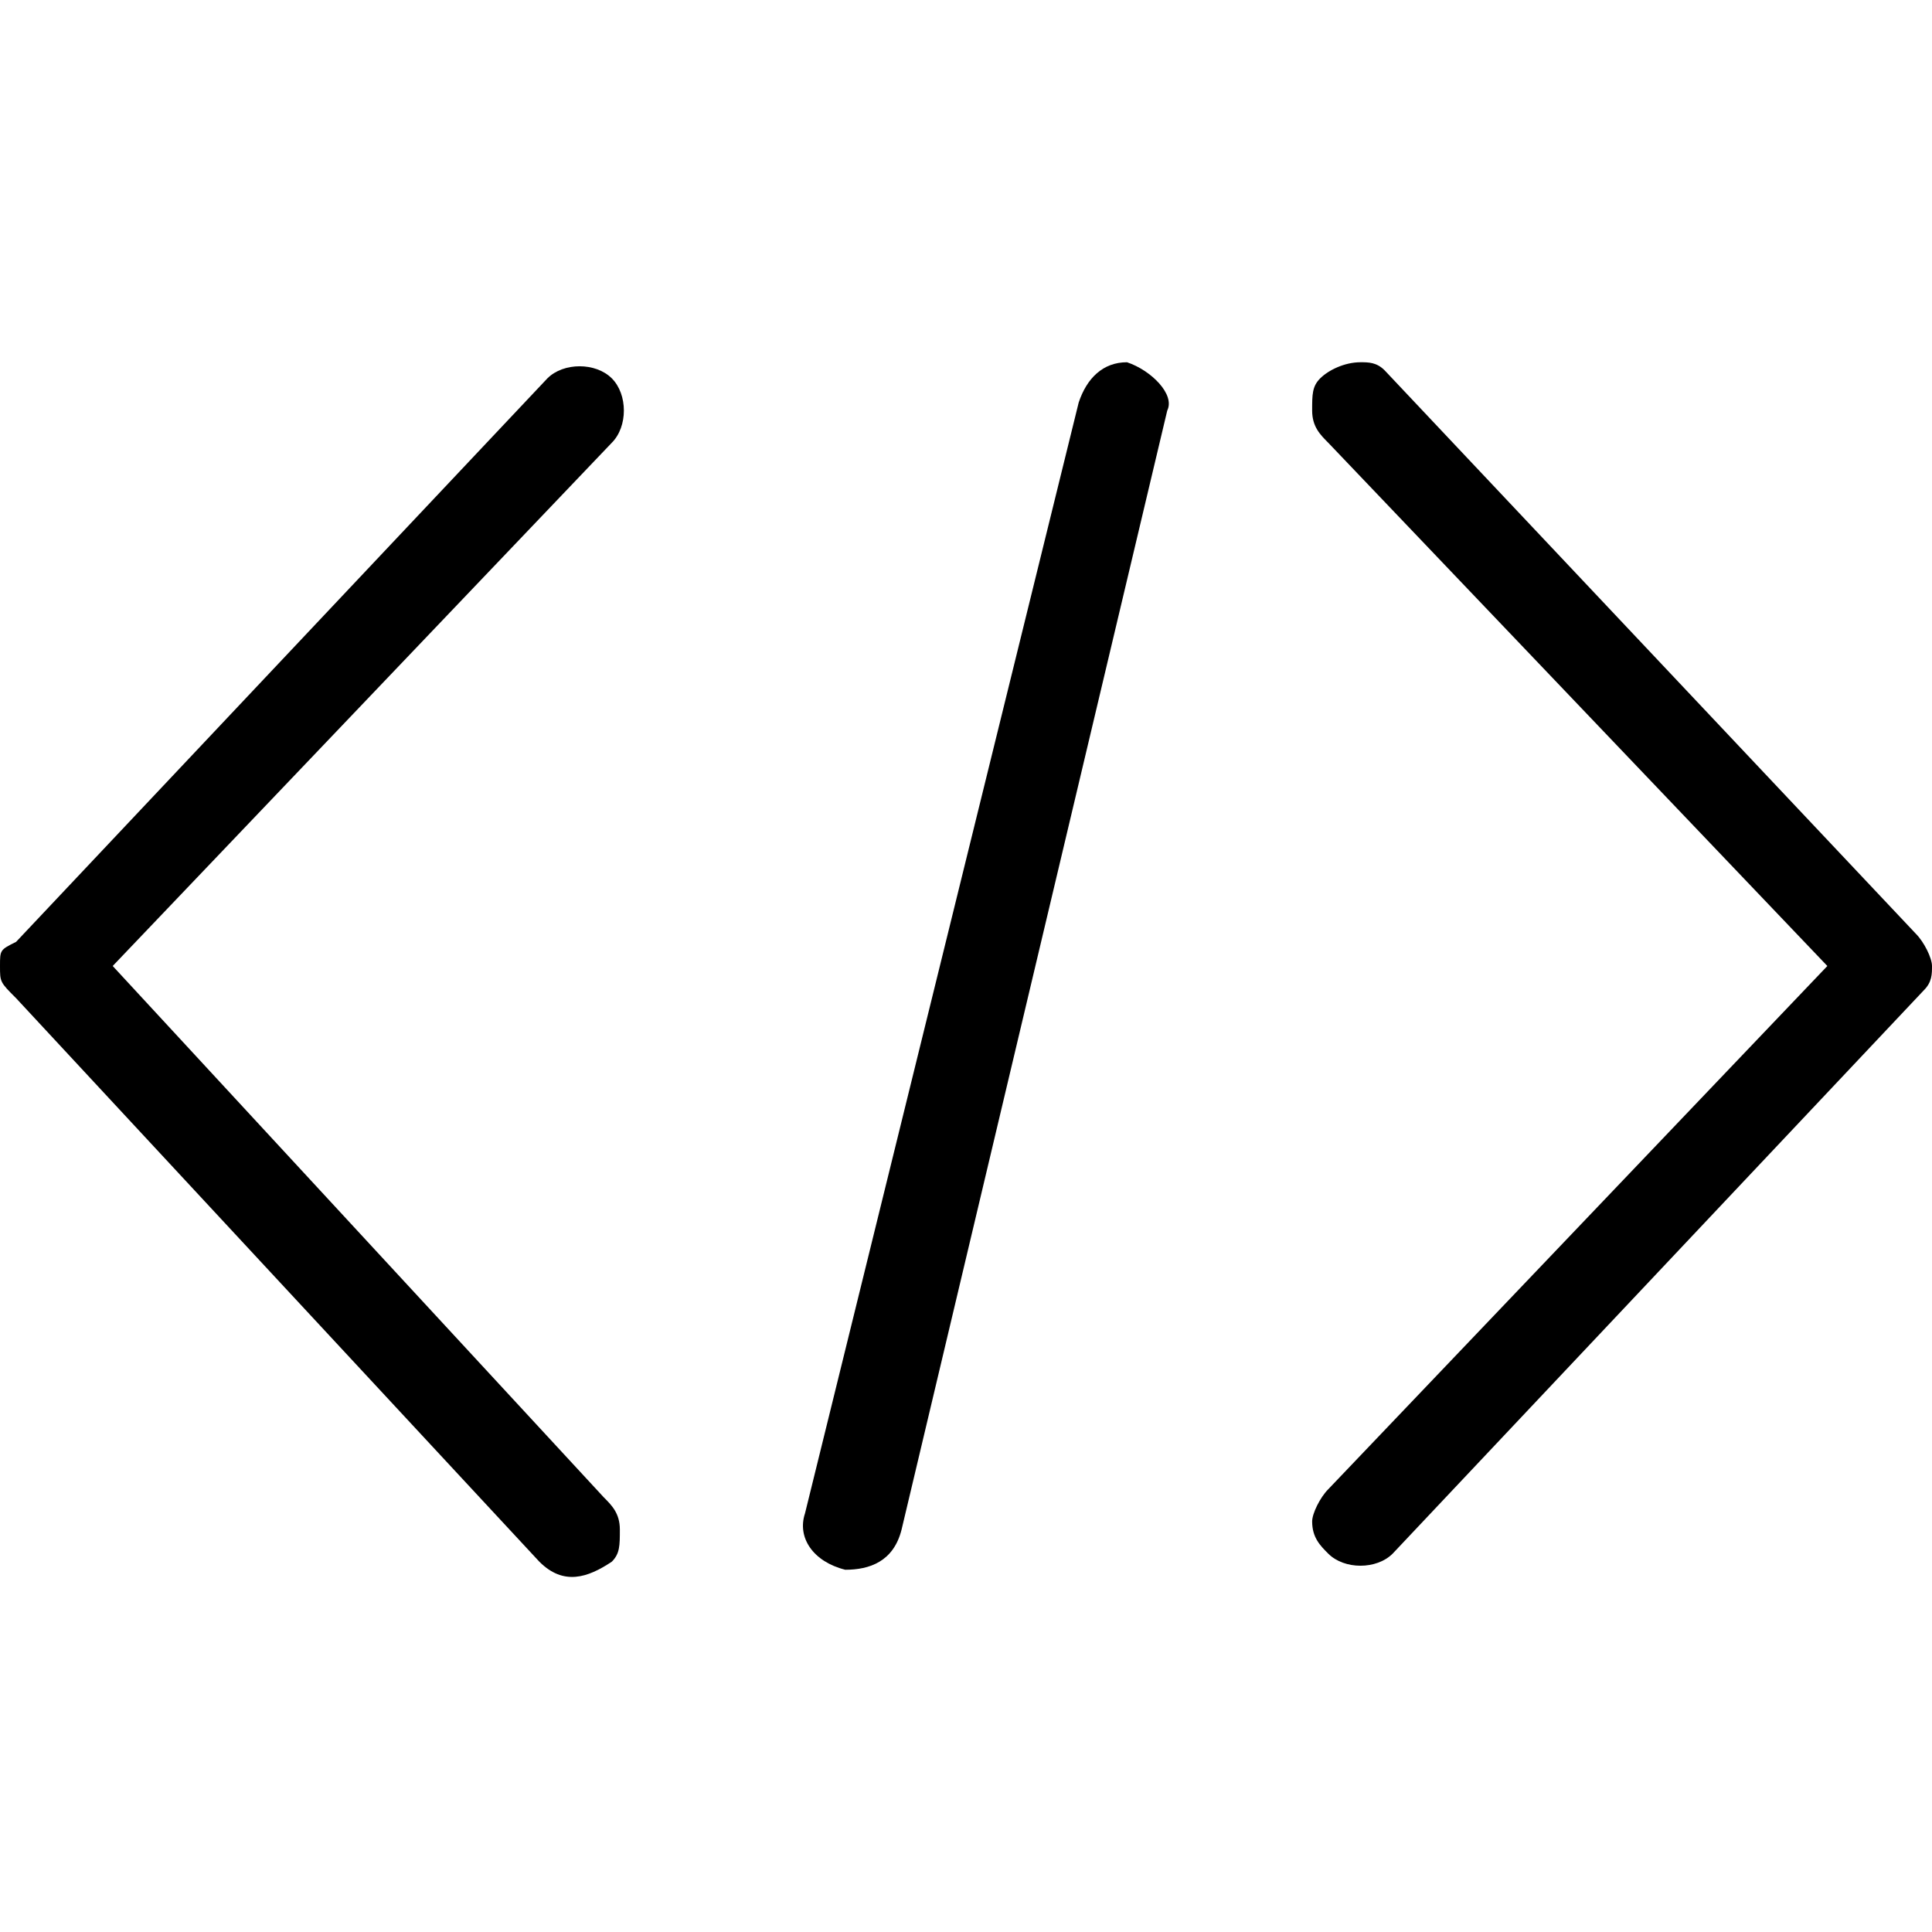 <svg height="24" viewBox="0 0 24 24" width="24" xmlns="http://www.w3.org/2000/svg"><path d="m6.7 19.4c.3.3.6.2.9 0 .1-.1.1-.2.1-.4s-.1-.3-.2-.4l-6.1-6.6 6.2-6.5c.2-.2.2-.6 0-.8s-.6-.2-.8 0l-6.6 7c-.2.1-.2.1-.2.3s0 .2.2.4z"/><path d="m16.9 4.5c-.2 0-.4.1-.5.2s-.1.2-.1.4.1.3.2.4l6.2 6.5-6.2 6.5c-.1.1-.2.3-.2.4 0 .2.1.3.2.4.2.2.6.2.8 0l6.6-7c.1-.1.1-.2.1-.3s-.1-.3-.2-.4l-6.6-7c-.1-.1-.2-.1-.3-.1z"/><path d="m14 4.5c-.3 0-.5.2-.6.5l-3.4 13.8c-.1.3.1.6.5.7.3 0 .6-.1.7-.5l3.3-13.9c.1-.2-.2-.5-.5-.6z"/></svg>
